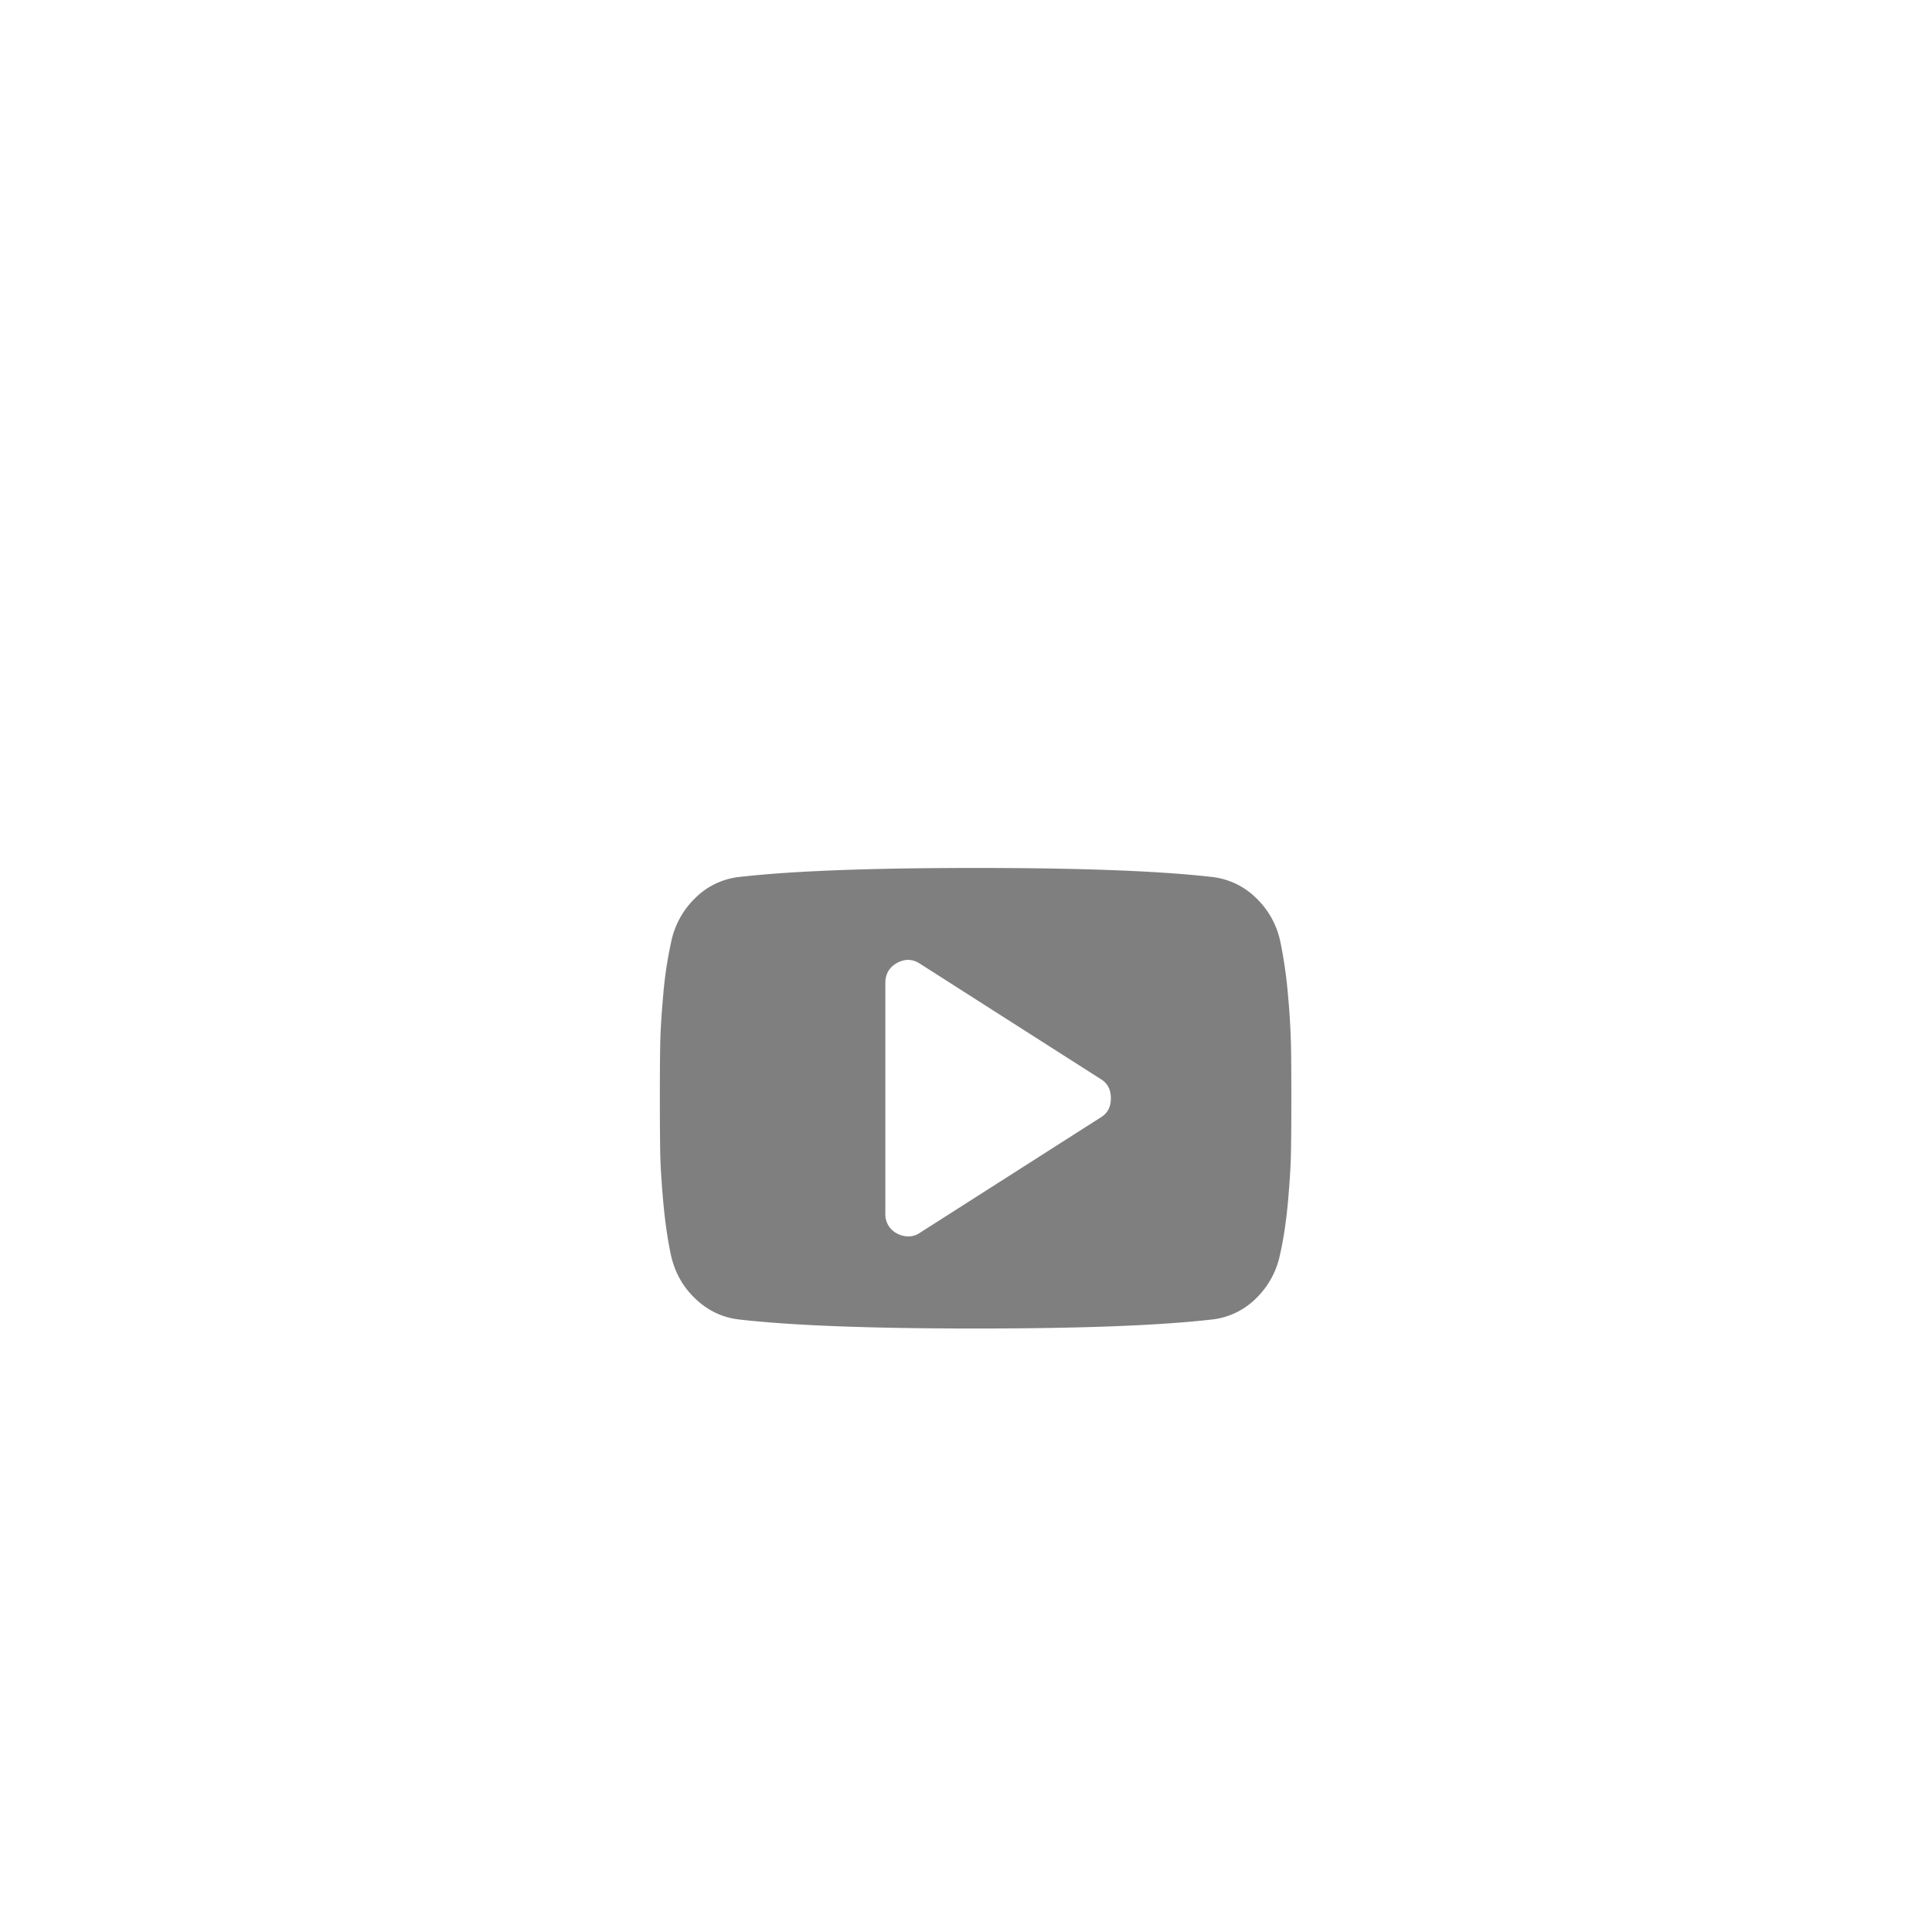 <svg width="63" height="63" xmlns="http://www.w3.org/2000/svg">
    <defs>
        <filter x="-.8%" y="-5.6%" width="101.7%" height="111.2%" filterUnits="objectBoundingBox" id="a">
            <feOffset dy="4" in="SourceAlpha" result="shadowOffsetOuter1"/>
            <feGaussianBlur stdDeviation="2" in="shadowOffsetOuter1" result="shadowBlurOuter1"/>
            <feColorMatrix values="0 0 0 0 0 0 0 0 0 0 0 0 0 0 0 0 0 0 0.1 0" in="shadowBlurOuter1" result="shadowMatrixOuter1"/>
            <feMerge>
                <feMergeNode in="shadowMatrixOuter1"/>
                <feMergeNode in="SourceGraphic"/>
            </feMerge>
        </filter>
    </defs>
    <g filter="url(#a)" transform="translate(-1522 -207)" fill="none" fill-rule="evenodd" opacity=".5">
        <g transform="translate(1534 219)">
            <rect width="39" height="39" rx="19.5"/>
            <path d="M30.096 18.052A23.47 23.47 0 0 0 30 16.451a14.833 14.833 0 0 0-.247-1.73 2.744 2.744 0 0 0-.799-1.444 2.428 2.428 0 0 0-1.43-.68c-1.701-.196-4.271-.294-7.711-.294-3.44 0-6.01.098-7.71.294a2.402 2.402 0 0 0-1.425.68 2.76 2.76 0 0 0-.793 1.443 13.232 13.232 0 0 0-.259 1.73c-.057.646-.09 1.18-.097 1.602-.008.423-.012 1.009-.012 1.76 0 .75.004 1.337.012 1.76.007.422.04.956.097 1.601.058.646.14 1.223.247 1.73.123.572.389 1.053.799 1.444.41.39.887.618 1.43.68 1.701.196 4.271.294 7.711.294 3.44 0 6.01-.098 7.71-.294a2.403 2.403 0 0 0 1.426-.68 2.76 2.76 0 0 0 .792-1.443c.115-.508.201-1.085.259-1.73.057-.646.09-1.18.097-1.602.008-.423.012-1.01.012-1.76 0-.751-.004-1.337-.012-1.76zm-6.216 2.394L17.997 24.2a.646.646 0 0 1-.391.117.782.782 0 0 1-.356-.094.701.701 0 0 1-.38-.657v-7.508c0-.297.127-.516.38-.657.26-.141.509-.133.747.023l5.883 3.755c.23.132.344.344.344.633 0 .29-.114.5-.344.634z" fill="#000"/>
        </g>
    </g>
</svg>
